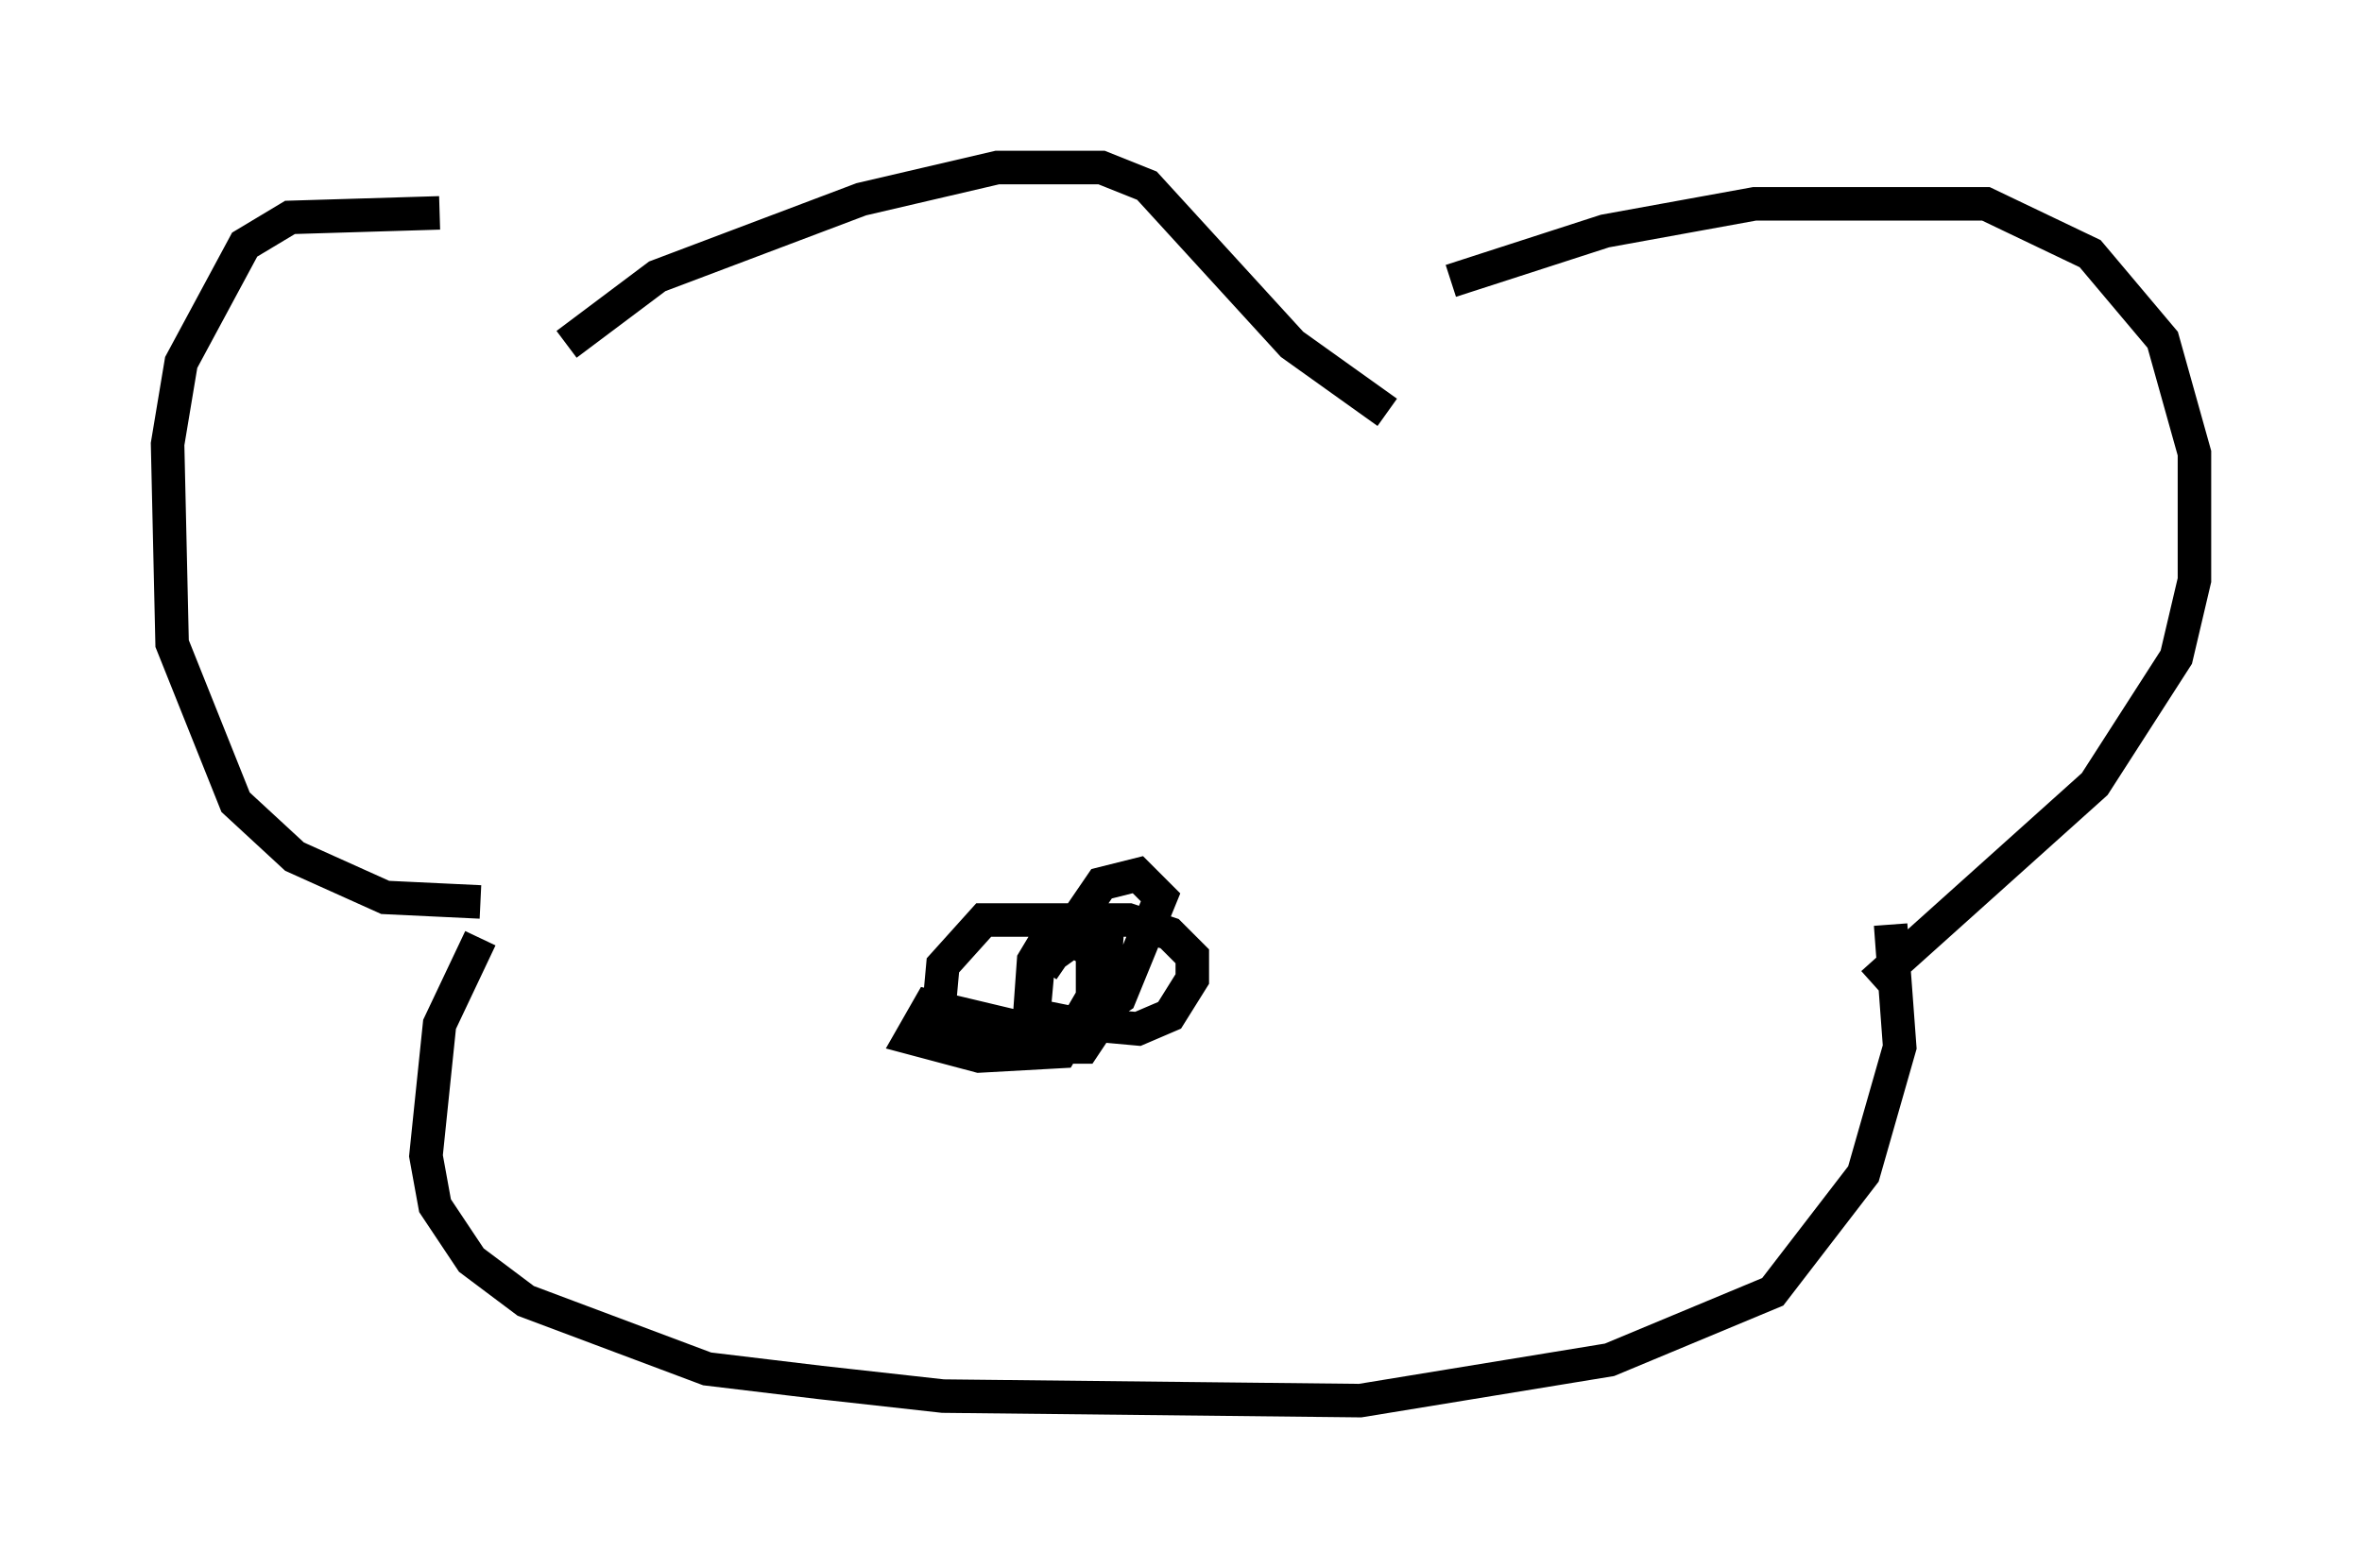 <?xml version="1.0" encoding="utf-8" ?>
<svg baseProfile="full" height="46.806" version="1.1" width="70.486" xmlns="http://www.w3.org/2000/svg" xmlns:ev="http://www.w3.org/2001/xml-events" xmlns:xlink="http://www.w3.org/1999/xlink"><defs /><rect fill="white" height="46.806" width="70.486" x="0" y="0" /><path d="M19.073, 8.248 m-5.954, -1.894 l-4.465, 0.135 -1.353, 0.812 l-1.894, 3.518 -0.406, 2.436 l0.135, 5.954 1.894, 4.736 l1.759, 1.624 2.706, 1.218 l2.842, 0.135 m28.958, -18.538 l4.601, -1.488 4.465, -0.812 l6.901, 0.0 3.112, 1.488 l2.165, 2.571 0.947, 3.383 l0.0, 3.789 -0.541, 2.3 l-2.436, 3.789 -6.631, 5.954 m-38.971, -19.08 l2.706, -2.03 6.089, -2.3 l4.059, -0.947 3.112, 0.0 l1.353, 0.541 4.33, 4.736 l2.842, 2.03 m-27.063, 15.697 l-1.218, 2.571 -0.406, 3.924 l0.271, 1.488 1.083, 1.624 l1.624, 1.218 5.413, 2.03 l3.383, 0.406 3.654, 0.406 l12.449, 0.135 7.442, -1.218 l4.871, -2.03 2.706, -3.518 l1.083, -3.789 -0.271, -3.654 m-25.44, 2.842 l2.977, 0.271 0.947, -0.406 l0.677, -1.083 0.0, -0.677 l-0.677, -0.677 -1.218, -0.406 l-4.33, 0.0 -1.218, 1.353 l-0.135, 1.488 0.271, 0.677 l0.677, 0.271 1.083, 0.135 l0.541, -0.677 -2.842, -0.677 l-0.541, 0.947 2.03, 0.541 l2.436, -0.135 0.947, -1.624 l0.0, -1.353 -0.677, -0.406 l-0.677, 0.0 -0.406, 0.677 l-0.135, 1.894 0.271, 0.677 l1.353, 0.0 0.541, -0.812 l0.135, -2.165 -1.083, -0.135 l-0.947, 0.677 -0.135, 1.488 l1.353, 0.271 1.218, -0.812 l1.218, -2.977 -0.677, -0.677 l-1.083, 0.271 -1.759, 2.571 " fill="none" stroke="black" stroke-width="1" /></svg>